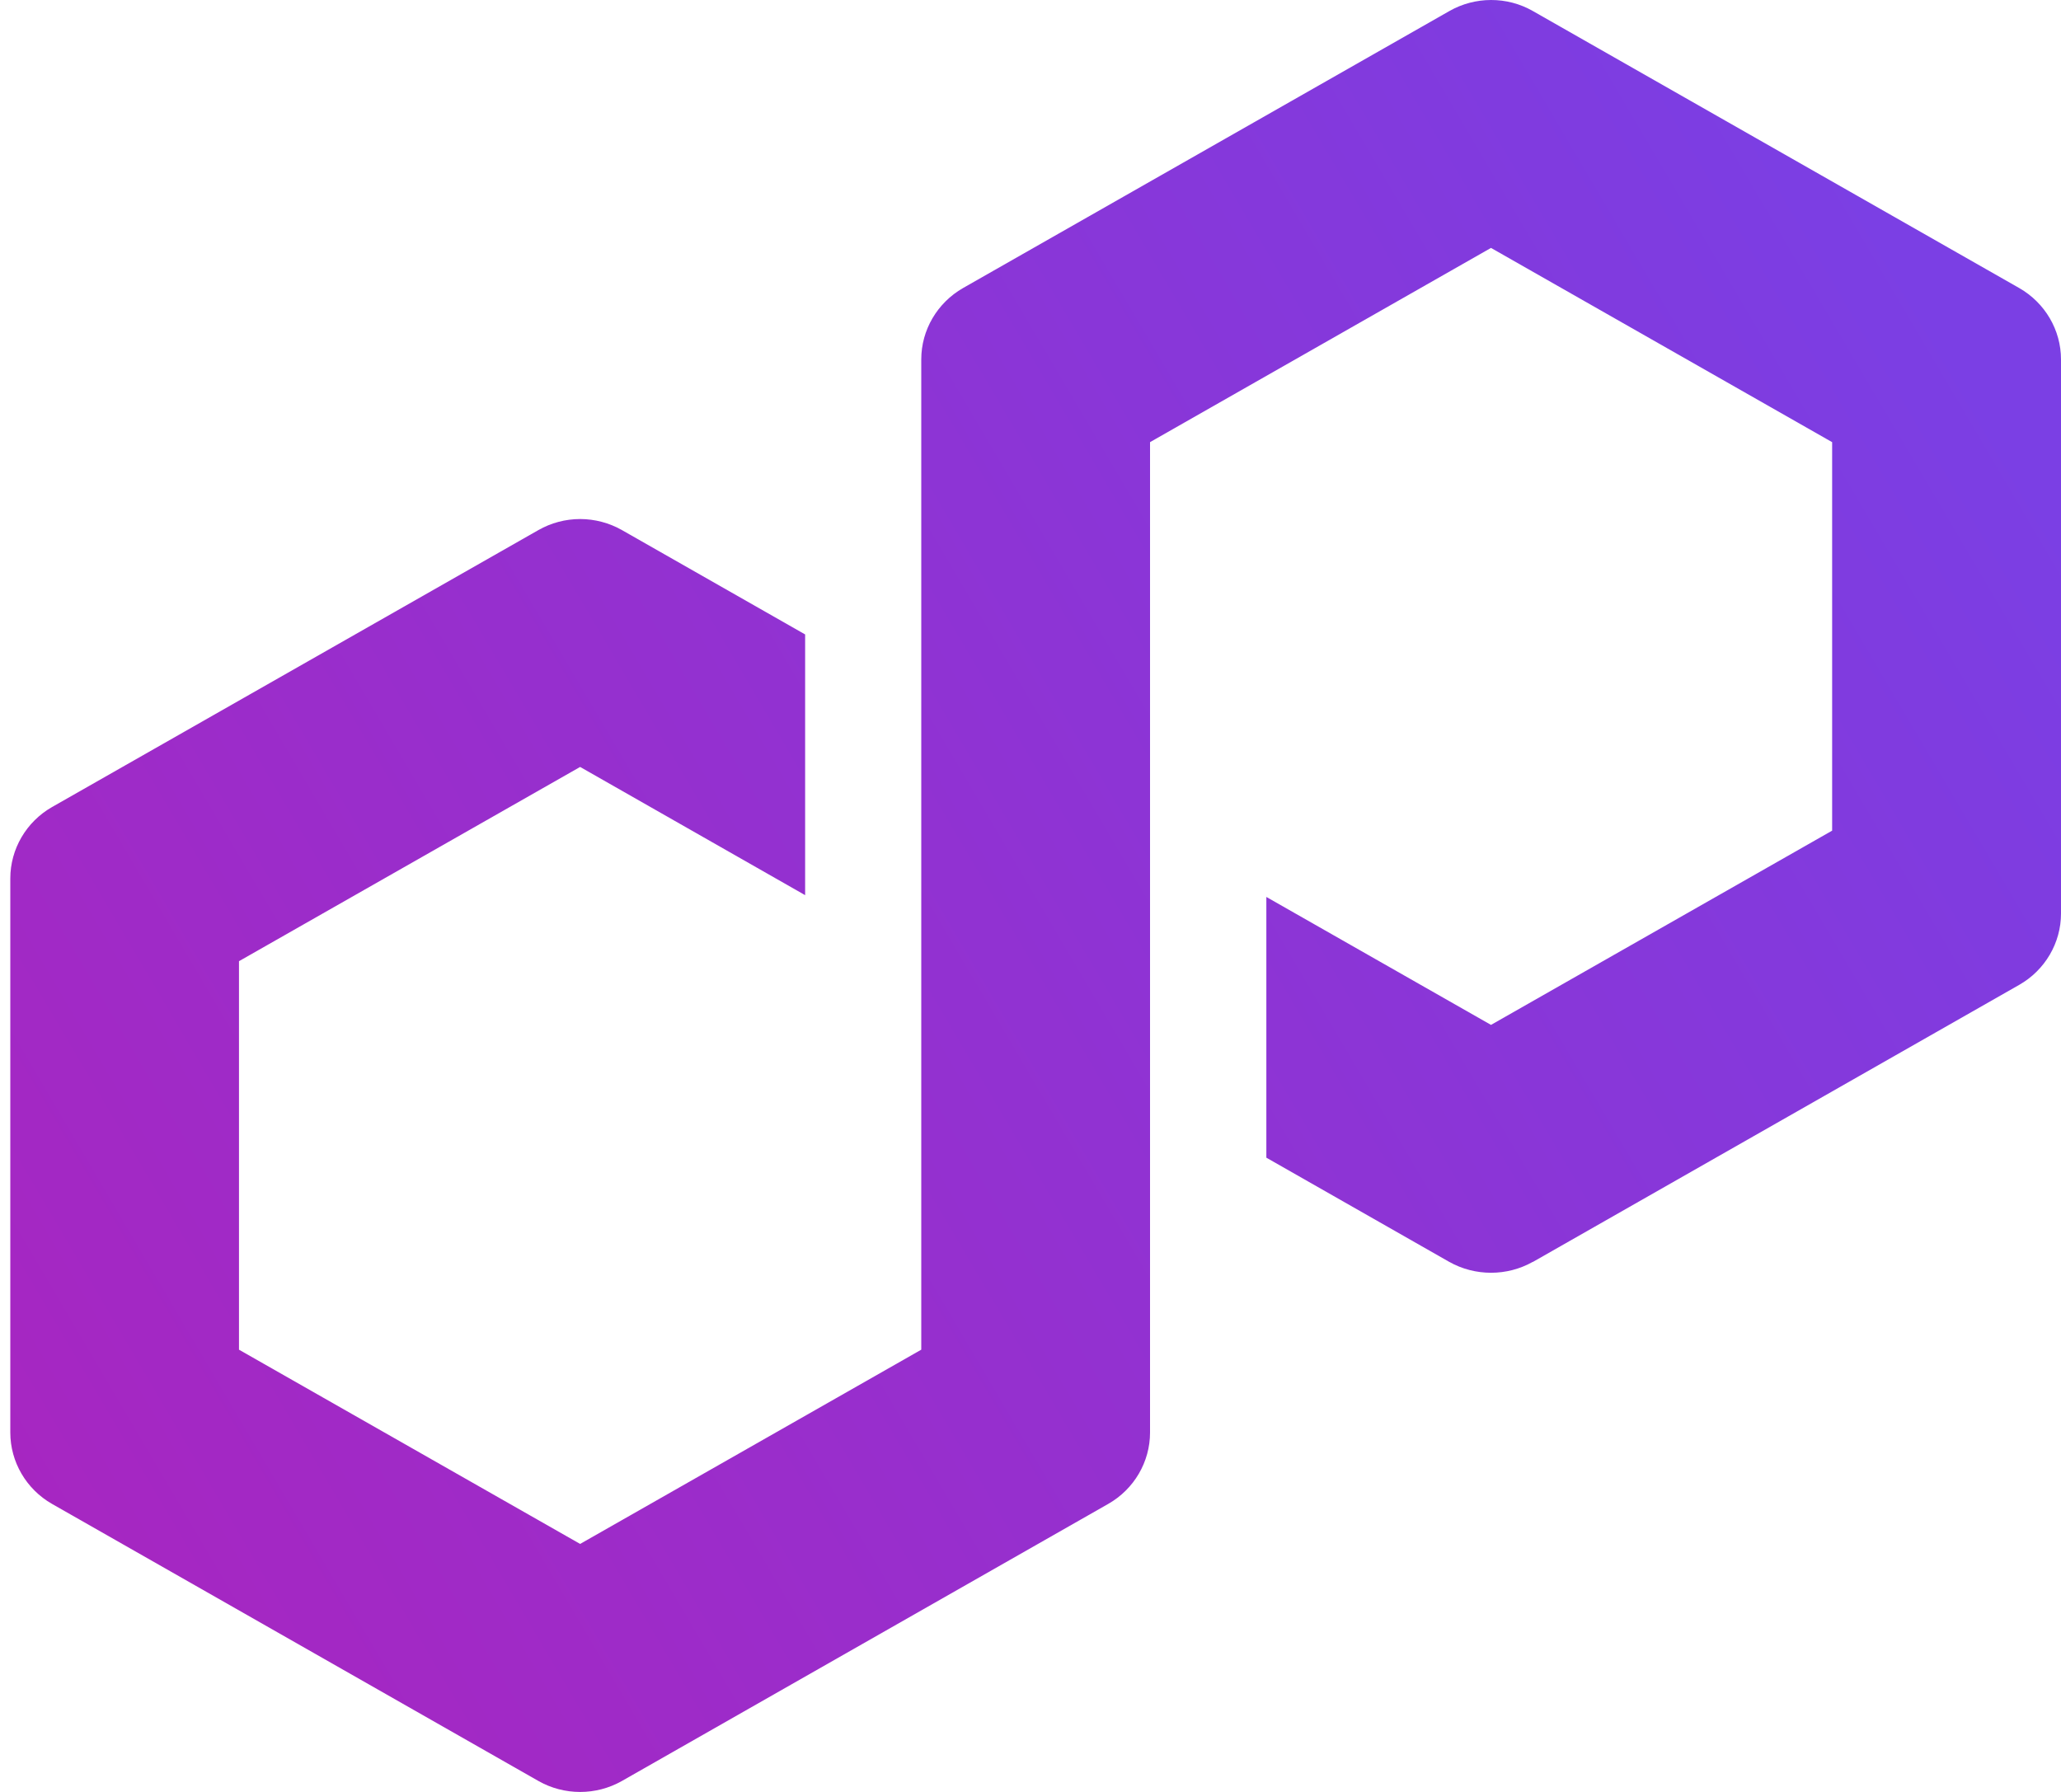 <svg width="23" height="20" viewBox="0 0 23 20" fill="none" xmlns="http://www.w3.org/2000/svg">
<path d="M17.106 14.085L22.534 10.992C22.822 10.828 23 10.523 23 10.197V4.011C23 3.684 22.822 3.38 22.534 3.215L17.106 0.123C16.818 -0.042 16.461 -0.04 16.175 0.123L10.747 3.215C10.459 3.38 10.281 3.684 10.281 4.011V15.064L6.474 17.232L2.667 15.064V10.728L6.474 8.56L8.985 9.991V7.081L6.94 5.916C6.799 5.836 6.637 5.793 6.474 5.793C6.311 5.793 6.149 5.836 6.009 5.916L0.58 9.008C0.293 9.172 0.115 9.477 0.115 9.804V15.989C0.115 16.316 0.293 16.621 0.58 16.785L6.009 19.878C6.296 20.041 6.652 20.041 6.94 19.878L12.368 16.785C12.656 16.621 12.834 16.316 12.834 15.989V4.935L12.902 4.896L16.639 2.767L20.446 4.935V9.271L16.639 11.439L14.132 10.011V12.921L16.173 14.084C16.461 14.246 16.818 14.246 17.105 14.084L17.106 14.085Z" fill="url(#paint0_linear_21782_6331)"/>
<defs>
<linearGradient id="paint0_linear_21782_6331" x1="0.04" y1="16.596" x2="21.867" y2="3.755" gradientUnits="userSpaceOnUse">
<stop stop-color="#A726C1"/>
<stop offset="0.88" stop-color="#803BDF"/>
<stop offset="1" stop-color="#7B3FE4"/>
</linearGradient>
</defs>
</svg>
